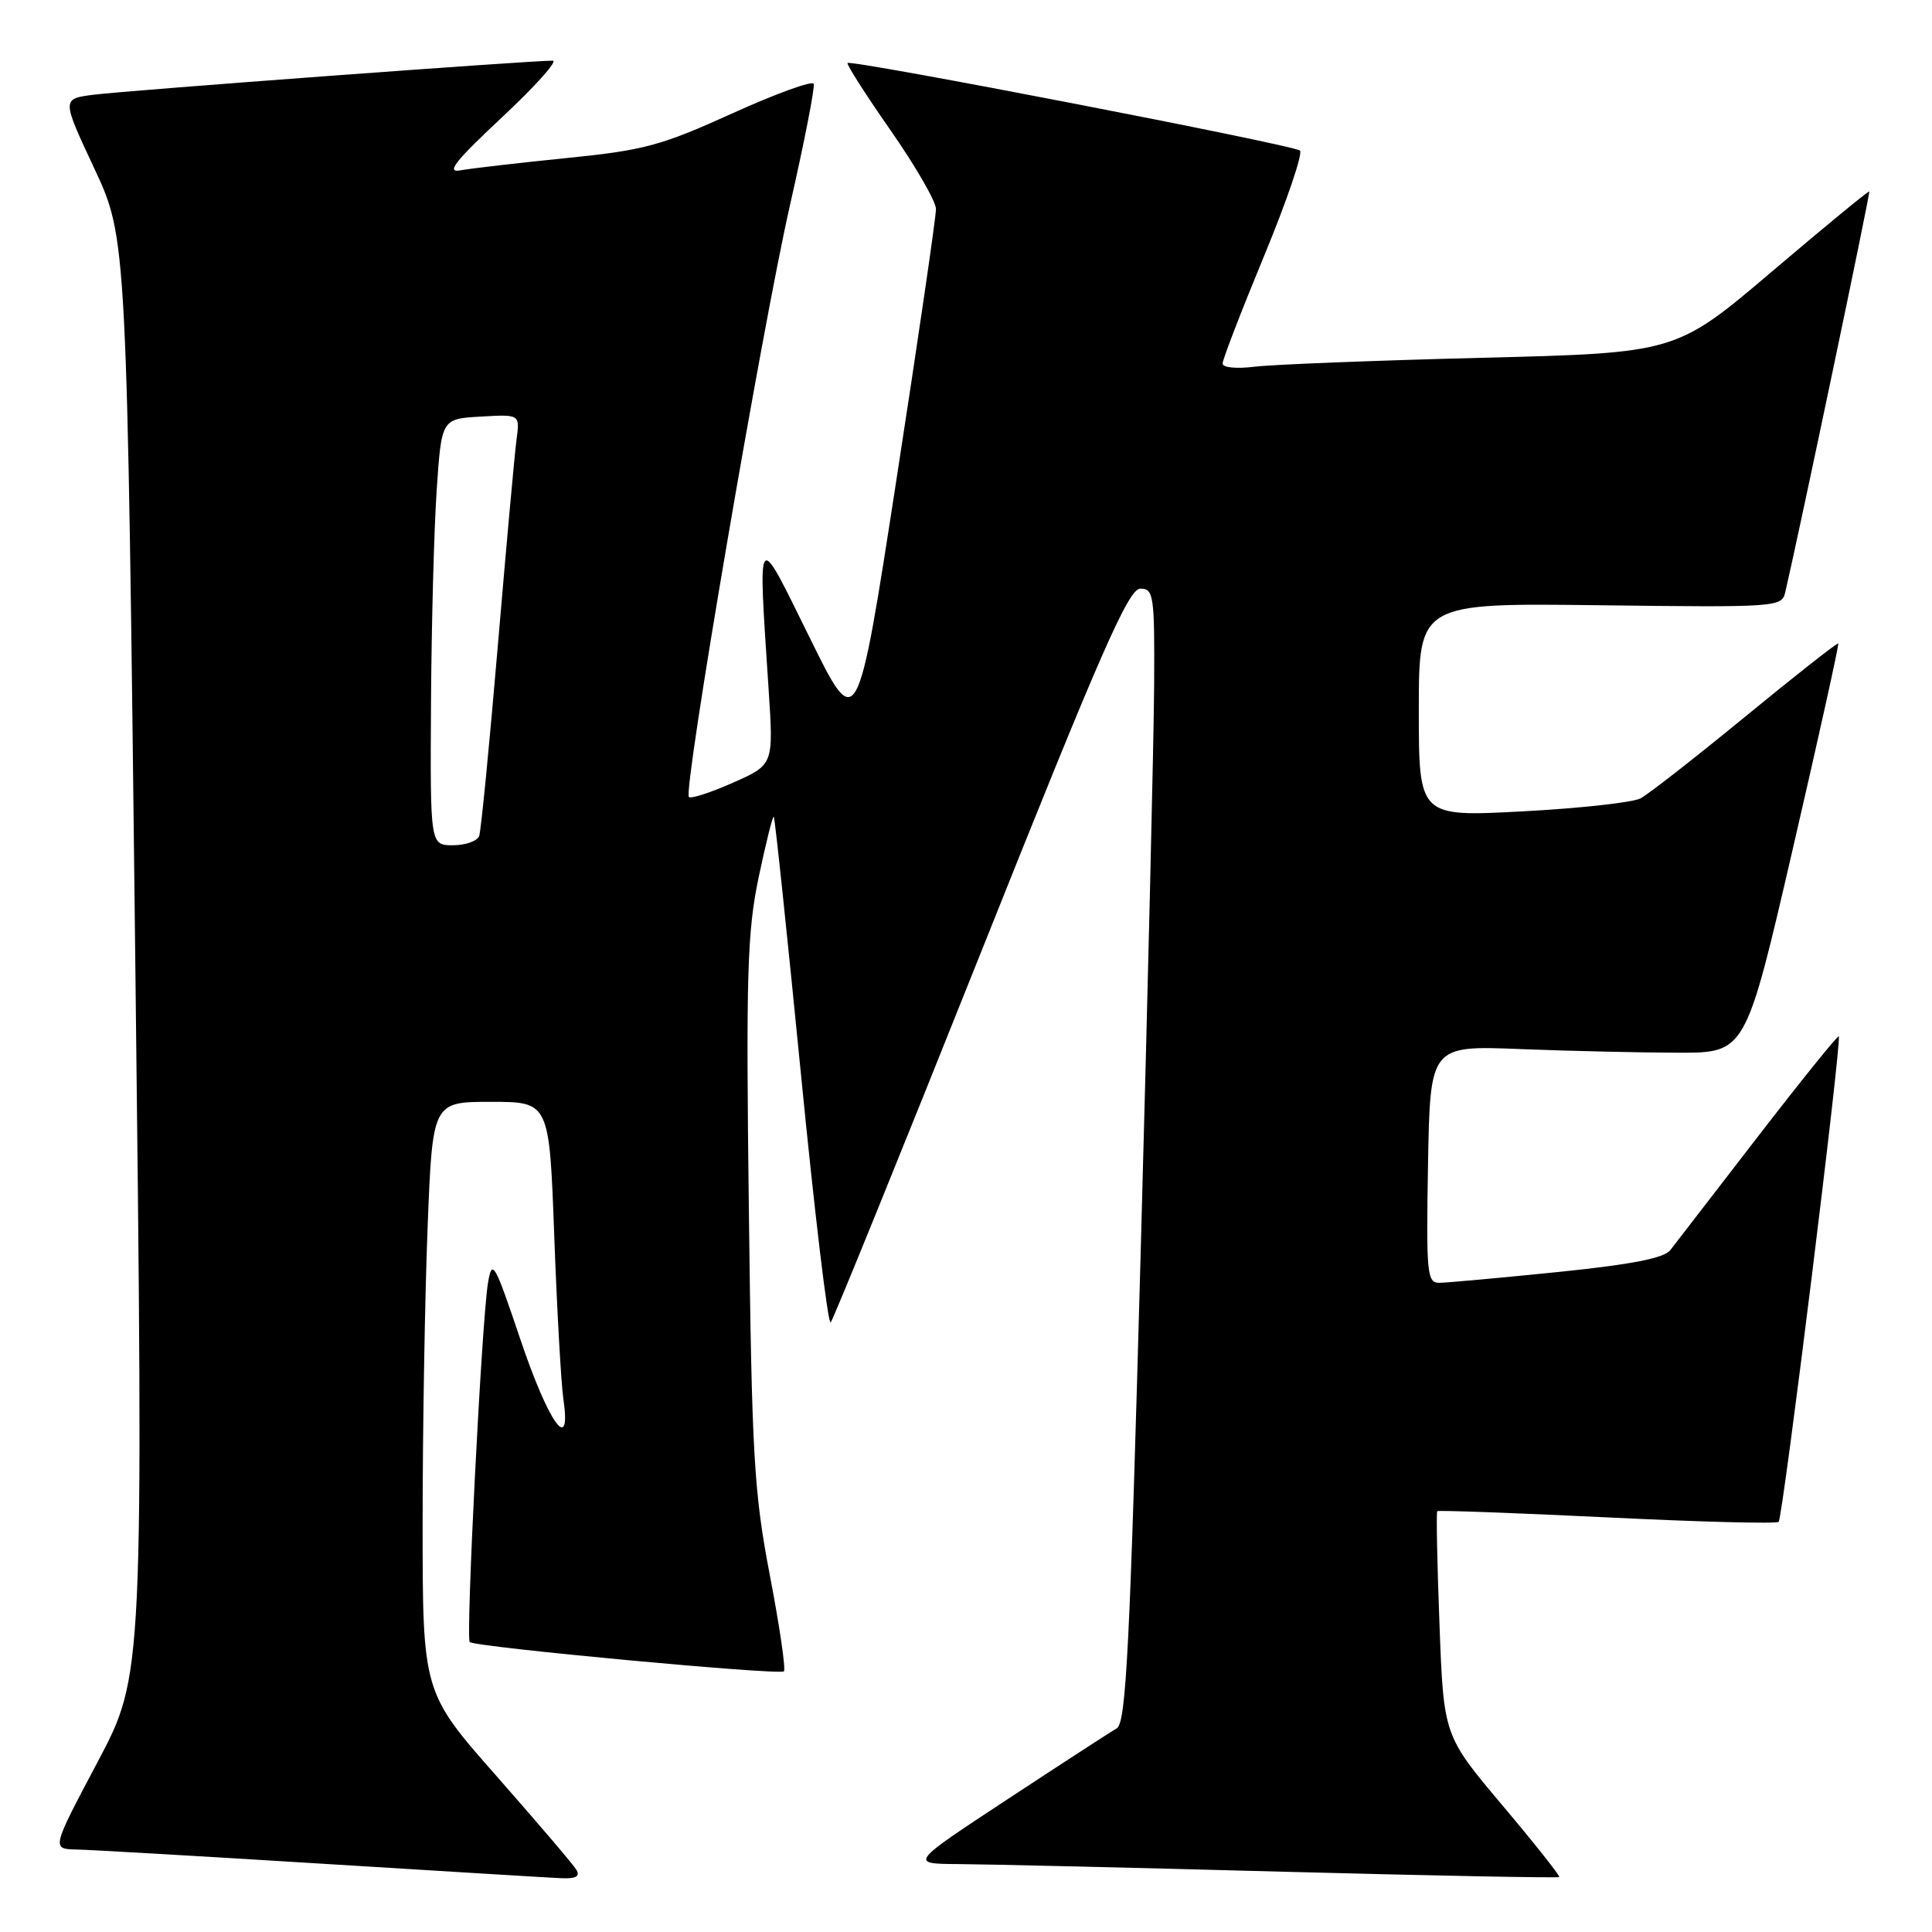 <?xml version="1.0" encoding="UTF-8" standalone="no"?>
<!DOCTYPE svg PUBLIC "-//W3C//DTD SVG 1.1//EN" "http://www.w3.org/Graphics/SVG/1.1/DTD/svg11.dtd" >
<svg xmlns="http://www.w3.org/2000/svg" xmlns:xlink="http://www.w3.org/1999/xlink" version="1.1" viewBox="0 0 256 256">
 <g >
 <path fill="currentColor"
d=" M 76.37 247.75 C 75.96 247.06 71.20 241.49 65.81 235.36 C 56.00 224.23 56.00 224.23 56.00 201.77 C 56.00 189.42 56.30 171.82 56.66 162.66 C 57.31 146.00 57.31 146.00 65.05 146.00 C 72.79 146.00 72.79 146.00 73.44 163.75 C 73.80 173.51 74.34 183.24 74.65 185.37 C 75.74 192.85 72.72 188.65 68.94 177.44 C 65.51 167.27 65.21 166.75 64.66 170.00 C 63.84 174.87 61.70 217.03 62.24 217.58 C 62.91 218.24 103.32 222.01 103.87 221.46 C 104.14 221.19 103.30 215.47 102.01 208.74 C 99.90 197.69 99.62 192.99 99.23 160.51 C 98.84 129.03 99.01 123.48 100.53 116.23 C 101.49 111.67 102.39 108.06 102.53 108.22 C 102.68 108.37 104.29 123.68 106.12 142.23 C 107.94 160.78 109.72 175.63 110.07 175.23 C 110.42 174.83 119.37 152.79 129.96 126.25 C 145.89 86.30 149.53 78.00 151.10 78.00 C 152.87 78.00 153.00 78.87 152.93 90.75 C 152.89 97.76 152.09 131.55 151.15 165.83 C 149.71 218.47 149.22 228.30 147.97 229.02 C 147.16 229.48 140.65 233.71 133.50 238.41 C 120.50 246.96 120.50 246.96 127.00 247.00 C 130.57 247.02 149.89 247.47 169.93 248.01 C 189.97 248.54 206.47 248.86 206.61 248.72 C 206.75 248.58 203.36 244.30 199.08 239.22 C 191.29 229.98 191.29 229.98 190.74 215.24 C 190.43 207.13 190.30 200.38 190.44 200.24 C 190.57 200.10 200.70 200.47 212.94 201.06 C 225.17 201.66 235.41 201.93 235.68 201.65 C 236.23 201.11 244.08 137.74 243.65 137.32 C 243.51 137.17 238.69 143.14 232.94 150.59 C 227.20 158.04 221.98 164.81 221.33 165.64 C 220.50 166.72 216.20 167.55 206.33 168.56 C 198.73 169.33 191.70 169.97 190.72 169.98 C 189.09 170.00 188.97 168.78 189.22 154.27 C 189.50 138.53 189.50 138.53 201.50 139.01 C 208.10 139.27 217.51 139.48 222.40 139.49 C 231.30 139.50 231.30 139.50 237.55 112.50 C 240.99 97.65 243.70 85.39 243.58 85.26 C 243.46 85.13 237.94 89.47 231.31 94.91 C 224.69 100.34 218.42 105.24 217.38 105.79 C 216.35 106.33 209.31 107.11 201.75 107.51 C 188.00 108.24 188.00 108.24 188.00 94.07 C 188.00 79.90 188.00 79.90 212.04 80.20 C 235.39 80.49 236.10 80.44 236.55 78.50 C 238.45 70.34 247.85 25.51 247.69 25.37 C 247.59 25.26 241.78 30.04 234.79 35.98 C 222.09 46.77 222.09 46.77 196.29 47.41 C 182.11 47.77 168.59 48.30 166.25 48.59 C 163.84 48.89 162.00 48.71 162.00 48.17 C 162.00 47.64 164.48 41.22 167.50 33.91 C 170.53 26.59 172.66 20.31 172.25 19.95 C 171.41 19.21 112.80 7.87 112.31 8.35 C 112.14 8.52 114.70 12.53 118.00 17.26 C 121.30 21.99 124.01 26.68 124.02 27.68 C 124.04 28.68 121.69 44.75 118.81 63.38 C 113.58 97.27 113.58 97.27 107.29 84.50 C 100.15 70.02 100.43 69.67 101.85 91.42 C 102.50 101.33 102.50 101.33 97.13 103.71 C 94.17 105.02 91.54 105.87 91.28 105.61 C 90.49 104.82 100.95 43.59 104.67 27.21 C 106.58 18.81 108.00 11.56 107.82 11.11 C 107.64 10.65 102.78 12.42 97.00 15.04 C 87.59 19.31 85.31 19.92 75.00 20.95 C 68.67 21.59 62.38 22.32 61.00 22.57 C 59.06 22.94 60.30 21.36 66.50 15.56 C 70.90 11.45 73.94 8.06 73.25 8.04 C 71.01 7.97 16.61 12.00 12.34 12.56 C 8.18 13.10 8.18 13.10 12.50 22.33 C 16.82 31.57 16.82 31.57 17.92 126.76 C 19.03 221.95 19.03 221.95 12.93 233.48 C 6.82 245.00 6.82 245.00 10.16 245.07 C 12.00 245.11 26.55 245.95 42.50 246.94 C 58.45 247.93 72.76 248.80 74.31 248.87 C 76.31 248.96 76.90 248.64 76.37 247.75 Z  M 57.11 93.25 C 57.17 82.94 57.51 70.22 57.86 65.00 C 58.50 55.50 58.50 55.50 63.70 55.20 C 68.89 54.90 68.89 54.90 68.45 58.20 C 68.20 60.01 67.09 72.30 65.97 85.50 C 64.85 98.70 63.74 110.06 63.50 110.75 C 63.26 111.44 61.70 112.00 60.03 112.00 C 57.00 112.00 57.00 112.00 57.11 93.25 Z "/>
</g>
</svg>